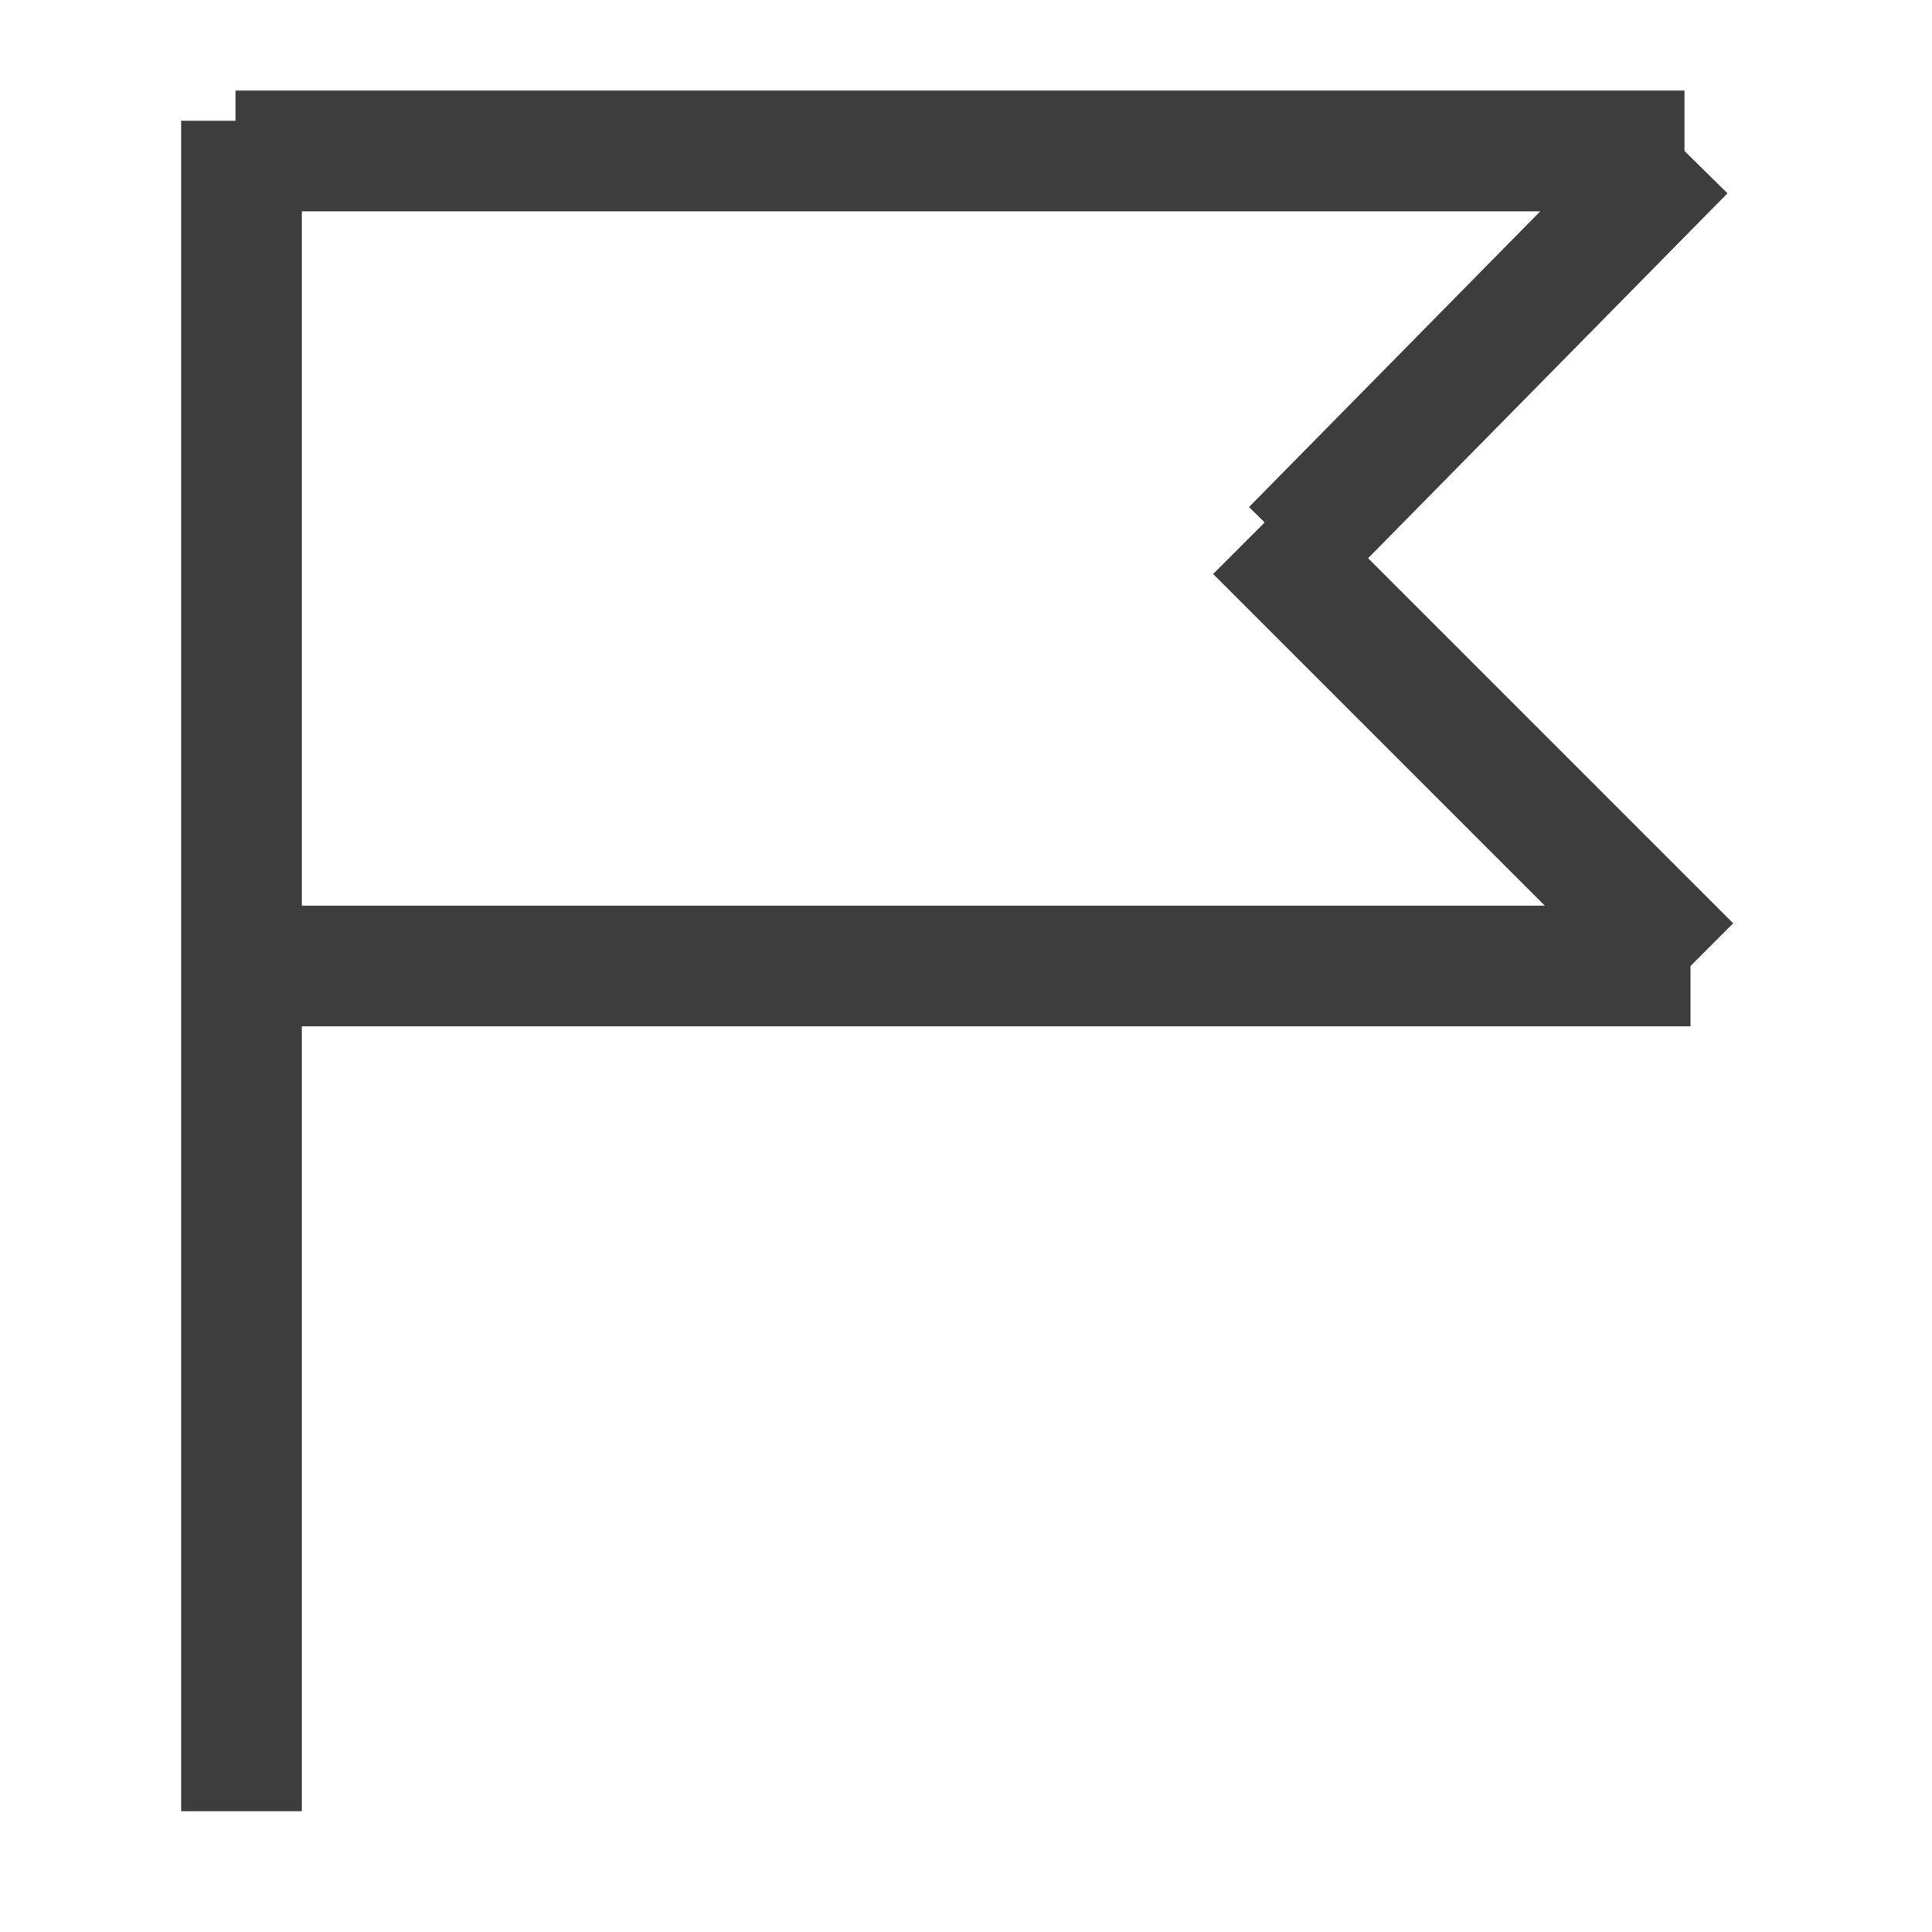<?xml version="1.0" encoding="utf-8"?>
<svg viewBox="0 0 32 32" xmlns="http://www.w3.org/2000/svg">
<g stroke="#3D3D3D" stroke-width="2">
  <line x1="4" y1="2" x2="4" y2="30"/>
  <line x1="3.9" y1="2.5" x2="27.9" y2="2.5"/>
  <line x1="4" y1="16" x2="28" y2="16"/>
  <line x1="28" y1="16" x2="20.8" y2="8.8"/>
  <line x1="27.9" y1="2.5" x2="21.4" y2="9.1"/>
</g>
</svg>